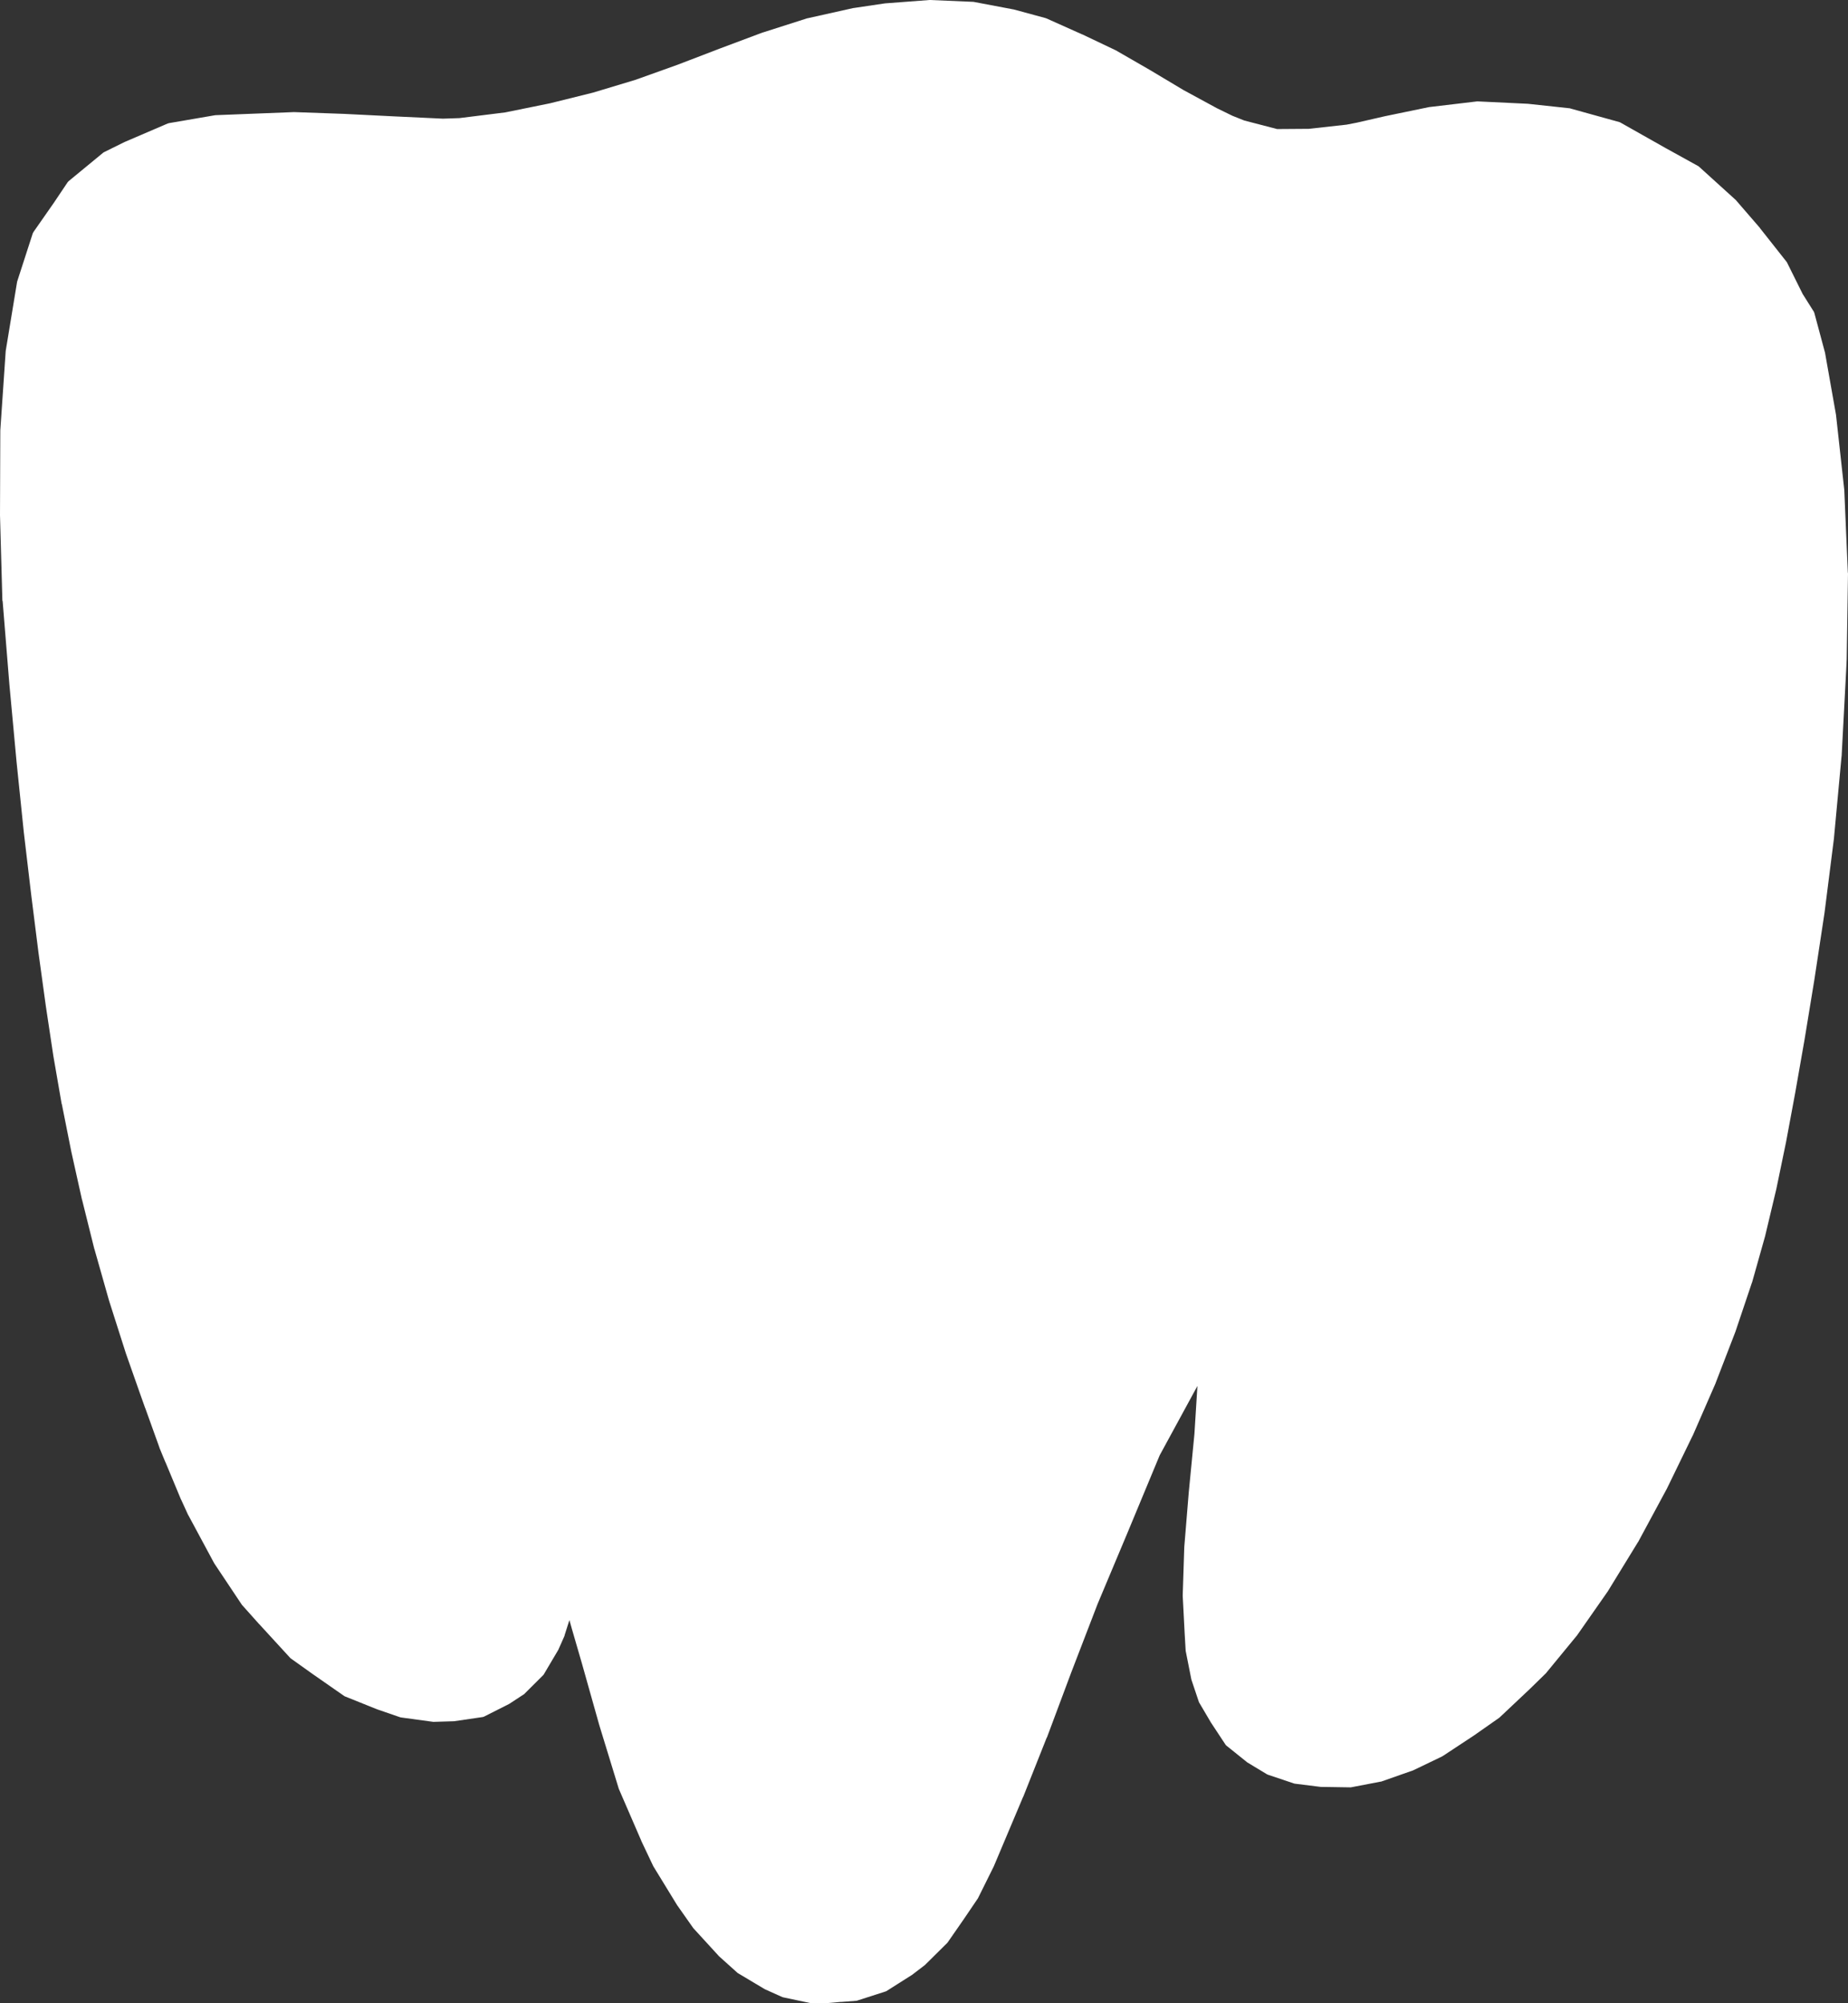 <svg width="24" height="26" viewBox="0 0 24 26" fill="none" xmlns="http://www.w3.org/2000/svg">
<rect x="0" y="0" width="24" height="26" fill="#333333" stroke="none"/>
<path d="M24 7.437V7.44L23.983 8.553L23.976 8.705L23.917 9.817H23.916V9.819L23.818 10.875V10.878L23.695 11.848L23.563 12.717L23.436 13.491L23.314 14.186L23.195 14.825L23.069 15.433L22.926 16.033V16.035L22.754 16.645H22.753L22.539 17.281C22.539 17.281 22.539 17.284 22.538 17.284L22.282 17.947V17.949L21.983 18.634H21.982L21.644 19.329C21.644 19.33 21.643 19.33 21.643 19.33L21.274 20.014H21.273L20.878 20.658C20.878 20.658 20.877 20.658 20.877 20.659L20.475 21.234H20.474C20.474 21.234 20.473 21.234 20.473 21.235L20.085 21.707C20.085 21.707 20.084 21.707 20.084 21.708C20.083 21.708 20.083 21.709 20.083 21.711L19.867 21.922L19.472 22.294C19.472 22.294 19.469 22.295 19.468 22.296L19.466 22.298L19.139 22.527L18.732 22.795H18.729C18.729 22.795 18.727 22.798 18.726 22.798L18.347 22.98H18.345C18.345 22.98 18.343 22.981 18.342 22.981L17.935 23.124H17.932C17.932 23.124 17.93 23.124 17.929 23.124L17.548 23.197C17.548 23.197 17.543 23.198 17.54 23.198L17.156 23.192H17.151L16.814 23.15C16.814 23.15 16.812 23.149 16.81 23.149C16.809 23.149 16.807 23.149 16.806 23.148L16.467 23.034C16.467 23.034 16.463 23.032 16.461 23.031C16.46 23.03 16.459 23.031 16.457 23.03L16.195 22.872C16.195 22.872 16.194 22.869 16.193 22.869C16.193 22.868 16.192 22.868 16.192 22.868H16.191L15.928 22.657C15.928 22.657 15.923 22.653 15.922 22.651C15.921 22.649 15.919 22.649 15.918 22.647L15.726 22.356L15.574 22.098C15.572 22.096 15.571 22.093 15.571 22.092C15.571 22.092 15.571 22.091 15.57 22.09L15.472 21.798V21.795C15.472 21.795 15.471 21.793 15.471 21.792L15.398 21.424C15.398 21.424 15.399 21.422 15.398 21.421V21.419L15.386 21.214L15.36 20.713V20.706L15.38 20.084V20.082L15.438 19.374L15.512 18.612L15.551 17.988L15.061 18.888L14.636 19.91L14.254 20.819L13.914 21.702L13.596 22.552H13.594L13.288 23.322H13.286V23.324L12.909 24.217V24.219C12.909 24.219 12.908 24.219 12.908 24.22L12.699 24.641C12.699 24.642 12.697 24.642 12.697 24.642C12.697 24.643 12.696 24.644 12.696 24.646H12.695L12.518 24.907L12.307 25.211C12.307 25.211 12.306 25.212 12.305 25.213C12.303 25.214 12.303 25.216 12.302 25.217L12.02 25.496C12.02 25.496 12.019 25.497 12.018 25.497C12.018 25.497 12.017 25.498 12.017 25.5L11.842 25.634H11.841L11.838 25.636L11.508 25.845H11.505L11.498 25.848L11.131 25.966C11.131 25.966 11.127 25.967 11.126 25.967C11.124 25.967 11.123 25.968 11.122 25.968L10.926 25.983H10.913L10.743 25.998H10.741L10.545 26C10.545 26 10.539 26 10.535 26L10.17 25.923C10.17 25.923 10.166 25.921 10.165 25.921C10.164 25.921 10.162 25.921 10.16 25.92L9.931 25.817C9.931 25.817 9.93 25.815 9.929 25.815H9.928L9.581 25.608C9.581 25.608 9.578 25.605 9.577 25.605C9.576 25.604 9.575 25.603 9.574 25.602L9.34 25.392L9.338 25.39L9.012 25.034C9.012 25.034 9.011 25.033 9.011 25.032C9.009 25.031 9.008 25.031 9.008 25.031L8.799 24.734H8.798C8.798 24.734 8.798 24.732 8.797 24.732L8.487 24.226V24.224L8.485 24.223L8.328 23.892V23.89L8.039 23.223C8.039 23.223 8.039 23.221 8.038 23.219H8.037L7.784 22.394L7.558 21.592L7.429 21.148L7.395 21.027L7.332 21.225V21.23L7.249 21.417C7.249 21.417 7.247 21.417 7.247 21.419C7.247 21.419 7.247 21.419 7.246 21.421L7.062 21.732C7.062 21.732 7.06 21.734 7.06 21.735C7.059 21.736 7.057 21.739 7.055 21.741L6.806 21.989C6.806 21.989 6.804 21.989 6.803 21.991C6.803 21.991 6.8 21.992 6.799 21.993L6.616 22.113H6.614C6.614 22.113 6.613 22.115 6.611 22.116L6.284 22.281C6.284 22.281 6.282 22.282 6.28 22.282C6.277 22.283 6.274 22.285 6.271 22.285L5.895 22.34H5.89L5.628 22.348H5.627C5.627 22.348 5.624 22.347 5.621 22.347L5.21 22.291C5.21 22.291 5.208 22.29 5.207 22.29H5.202L4.906 22.188H4.905L4.483 22.019C4.483 22.019 4.48 22.017 4.478 22.016C4.476 22.016 4.475 22.016 4.474 22.015L4.056 21.724L3.774 21.523L3.771 21.52C3.771 21.52 3.768 21.517 3.767 21.516L3.368 21.081H3.367L3.148 20.836C3.146 20.834 3.146 20.833 3.145 20.832C3.144 20.831 3.144 20.831 3.143 20.831L2.784 20.293C2.784 20.293 2.784 20.291 2.783 20.29H2.782L2.445 19.664C2.445 19.664 2.445 19.664 2.444 19.664L2.352 19.463H2.351L2.149 18.978H2.148L2.072 18.794L2.071 18.792V18.789L1.885 18.272H1.884L1.882 18.266L1.823 18.1L1.636 17.569L1.416 16.88L1.227 16.214H1.226L1.066 15.572H1.065L0.926 14.947L0.803 14.33C0.803 14.33 0.801 14.33 0.801 14.329L0.693 13.706L0.595 13.056L0.5 12.366L0.406 11.62L0.309 10.8L0.215 9.888L0.122 8.884L0.034 7.799H0.031V7.797L0 6.685L0.004 5.588V5.585L0.074 4.558V4.556L0.221 3.664C0.221 3.663 0.222 3.662 0.222 3.662V3.657L0.426 3.027C0.426 3.027 0.428 3.023 0.43 3.021C0.431 3.019 0.431 3.016 0.432 3.015L0.7 2.631L0.88 2.363C0.88 2.363 0.883 2.361 0.884 2.36C0.885 2.358 0.886 2.357 0.887 2.356C0.889 2.354 0.889 2.354 0.889 2.353L1.341 1.981C1.341 1.981 1.344 1.98 1.345 1.979C1.347 1.977 1.348 1.976 1.349 1.976L1.618 1.843H1.619L1.62 1.842H1.622L1.623 1.841L2.18 1.602C2.18 1.602 2.183 1.602 2.186 1.602C2.187 1.602 2.188 1.601 2.19 1.599L2.79 1.496H2.792C2.792 1.496 2.795 1.495 2.796 1.495L3.179 1.48L3.818 1.455H3.821L4.467 1.478L5.111 1.51L5.752 1.54L5.966 1.533L6.561 1.459L7.142 1.341L7.702 1.202L8.253 1.036L8.798 0.841L9.346 0.631L9.904 0.422H9.906L10.485 0.237H10.488L11.084 0.104C11.085 0.104 11.085 0.105 11.086 0.104H11.088L11.485 0.045H11.488C11.488 0.045 11.488 0.045 11.49 0.045C11.49 0.045 11.49 0.044 11.491 0.044L12.073 0H12.078L12.642 0.024L12.644 0.025H12.648L13.171 0.124C13.171 0.124 13.172 0.124 13.172 0.125C13.173 0.125 13.173 0.124 13.174 0.125L13.583 0.236C13.583 0.236 13.583 0.237 13.585 0.238H13.588L14.053 0.446H14.055L14.482 0.649H14.483C14.483 0.649 14.484 0.65 14.484 0.651H14.487L14.928 0.905L15.372 1.17L15.803 1.404L16.006 1.503L16.159 1.564L16.586 1.675L16.998 1.672L17.487 1.618L17.621 1.592L17.997 1.506H17.998L18.564 1.389H18.568L19.184 1.316H19.191L19.84 1.347H19.842L20.39 1.406C20.39 1.406 20.392 1.407 20.393 1.407C20.395 1.409 20.396 1.407 20.397 1.409L21.029 1.584C21.029 1.584 21.033 1.585 21.034 1.586C21.037 1.588 21.038 1.588 21.04 1.588L21.63 1.921L22.059 2.158C22.059 2.158 22.061 2.16 22.062 2.161C22.063 2.162 22.064 2.162 22.066 2.164L22.545 2.598L22.546 2.599C22.547 2.6 22.548 2.6 22.548 2.602L22.855 2.957C22.855 2.957 22.856 2.959 22.856 2.96L23.203 3.399C23.203 3.399 23.205 3.403 23.206 3.404C23.207 3.404 23.208 3.404 23.208 3.407L23.411 3.815L23.559 4.05C23.559 4.05 23.56 4.054 23.56 4.056C23.561 4.057 23.562 4.06 23.563 4.062L23.703 4.583C23.703 4.583 23.703 4.585 23.703 4.586L23.845 5.388V5.391L23.952 6.362V6.365L23.998 7.436L24 7.437Z" fill="white"/>
</svg>
